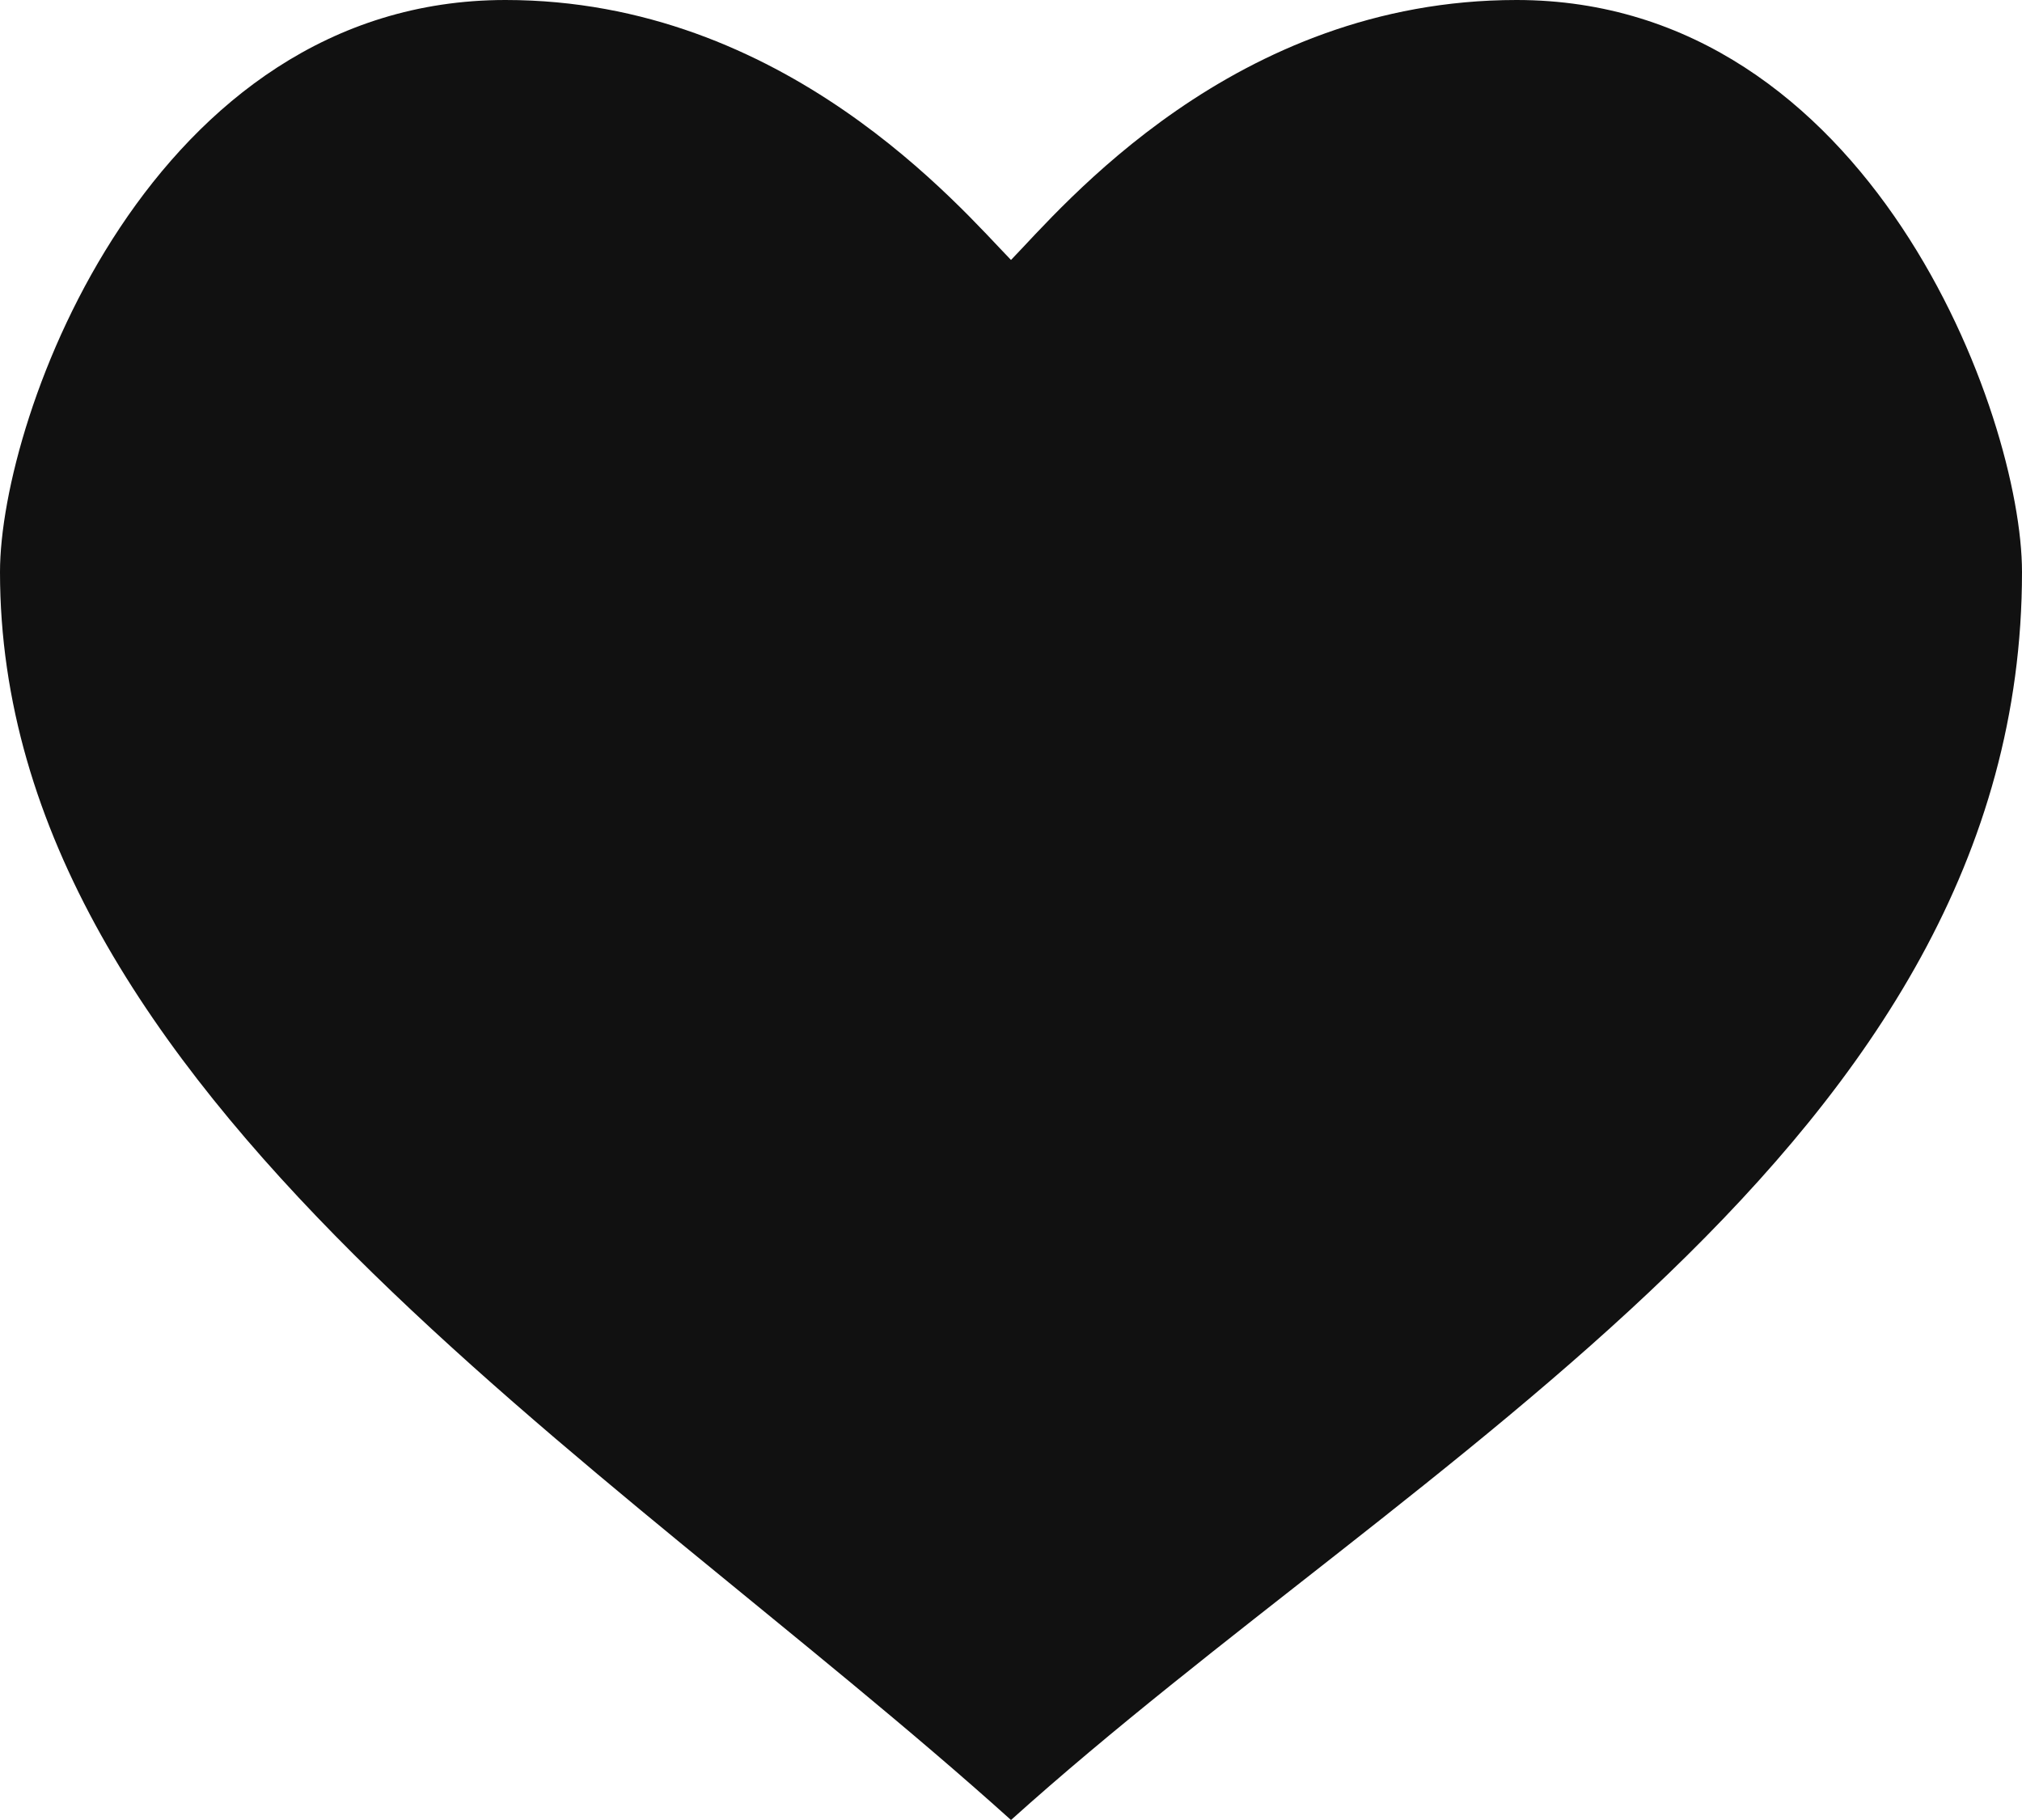 <svg width="20" height="18" viewBox="0 0 20 18" fill="none" xmlns="http://www.w3.org/2000/svg">
<path d="M5 0C7.766 0 9.5 2.057 10 2.571C10.5 2.057 12.2 0 15 0C18.5 0 20 4.114 20 5.657C20 11.314 14 14.4 10 18C6 14.4 0 10.8 0 5.657C0 4.114 1.5 0 5 0Z" fill="#111111"/>
</svg>
